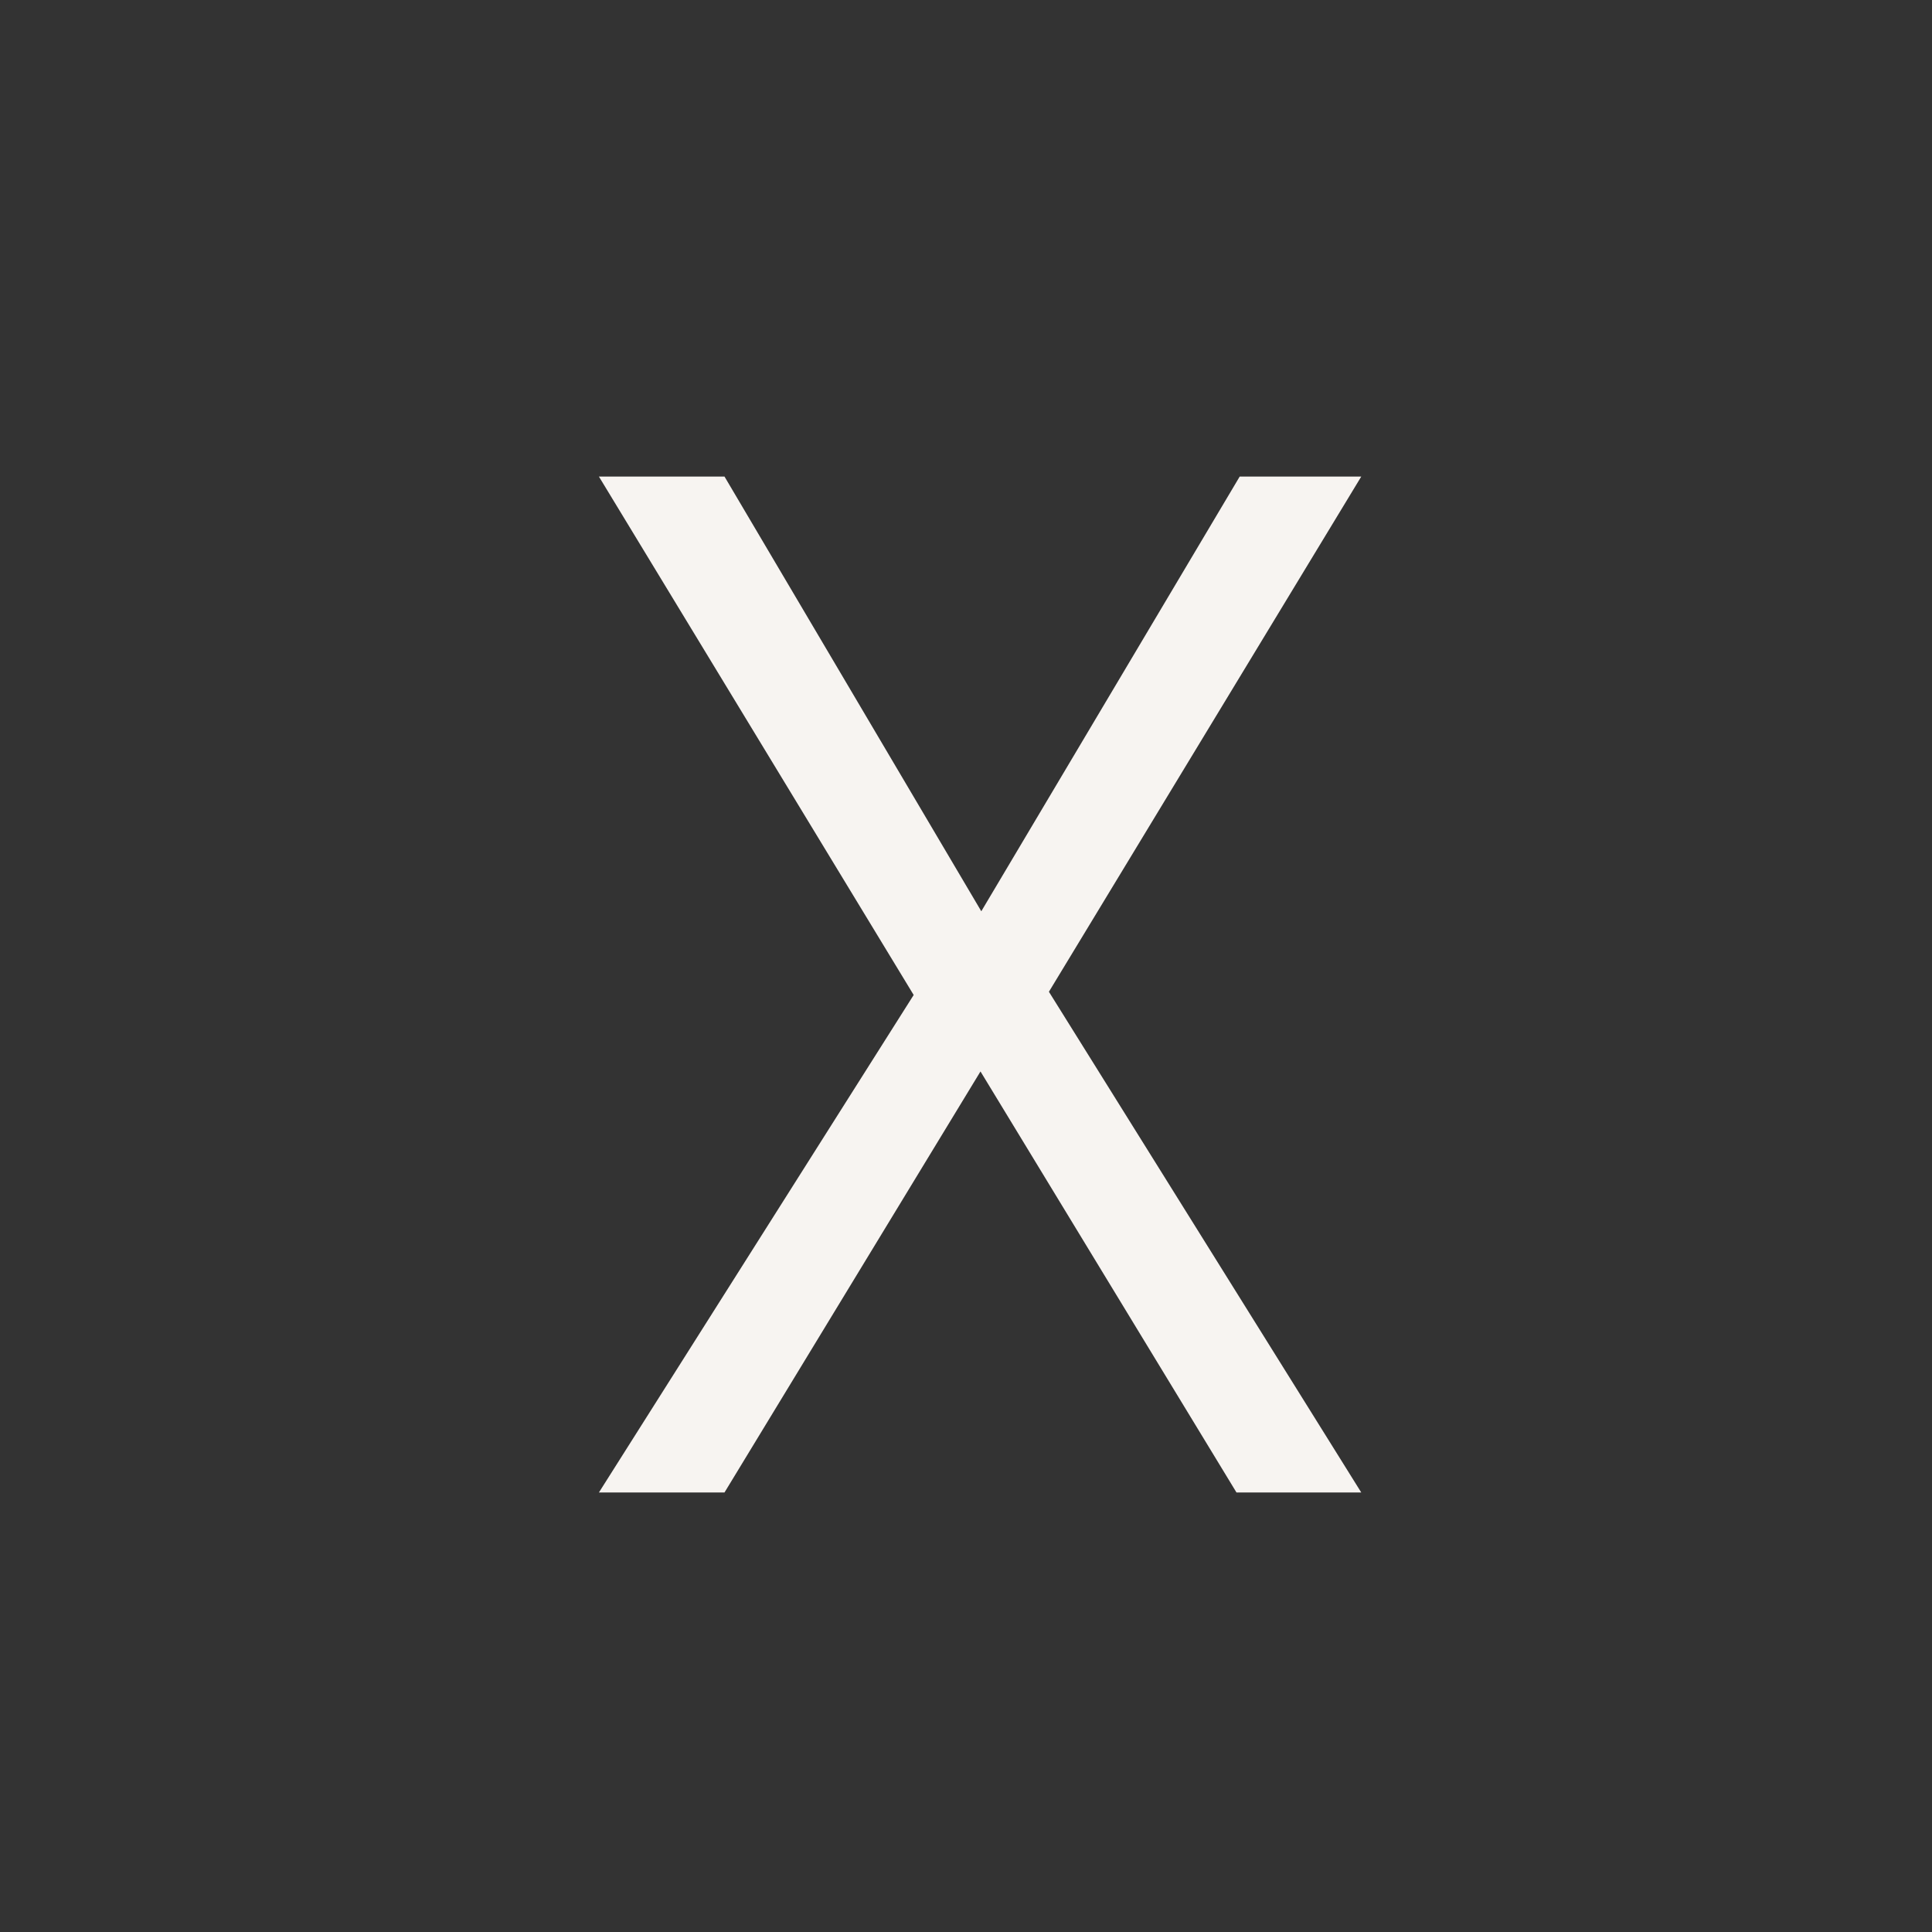 <svg id="Layer_1" data-name="Layer 1" xmlns="http://www.w3.org/2000/svg" viewBox="0 0 24 24"><rect x="0" y="0" width="24" height="24" fill="#333333" stroke="none"/><defs><style>.cls-1{fill:none;}.cls-2{fill:#f7f4f1;}</style></defs><g id="classic_ArrowDown"><g id="Group_170115" data-name="Group 170115"><rect id="Rectangle_626086" data-name="Rectangle 626086" class="cls-1" x="2.88" y="2.88" width="18.24" height="18.24"/><path id="Path_75978" data-name="Path 75978" class="cls-2" d="M9,5.92l3.19,5.4,3.21-5.4h1.51l-3.88,6.4,3.88,6.22H15.36l-3.18-5.23L9,18.54H7.44l3.91-6.18L7.44,5.92Z"/></g></g></svg>